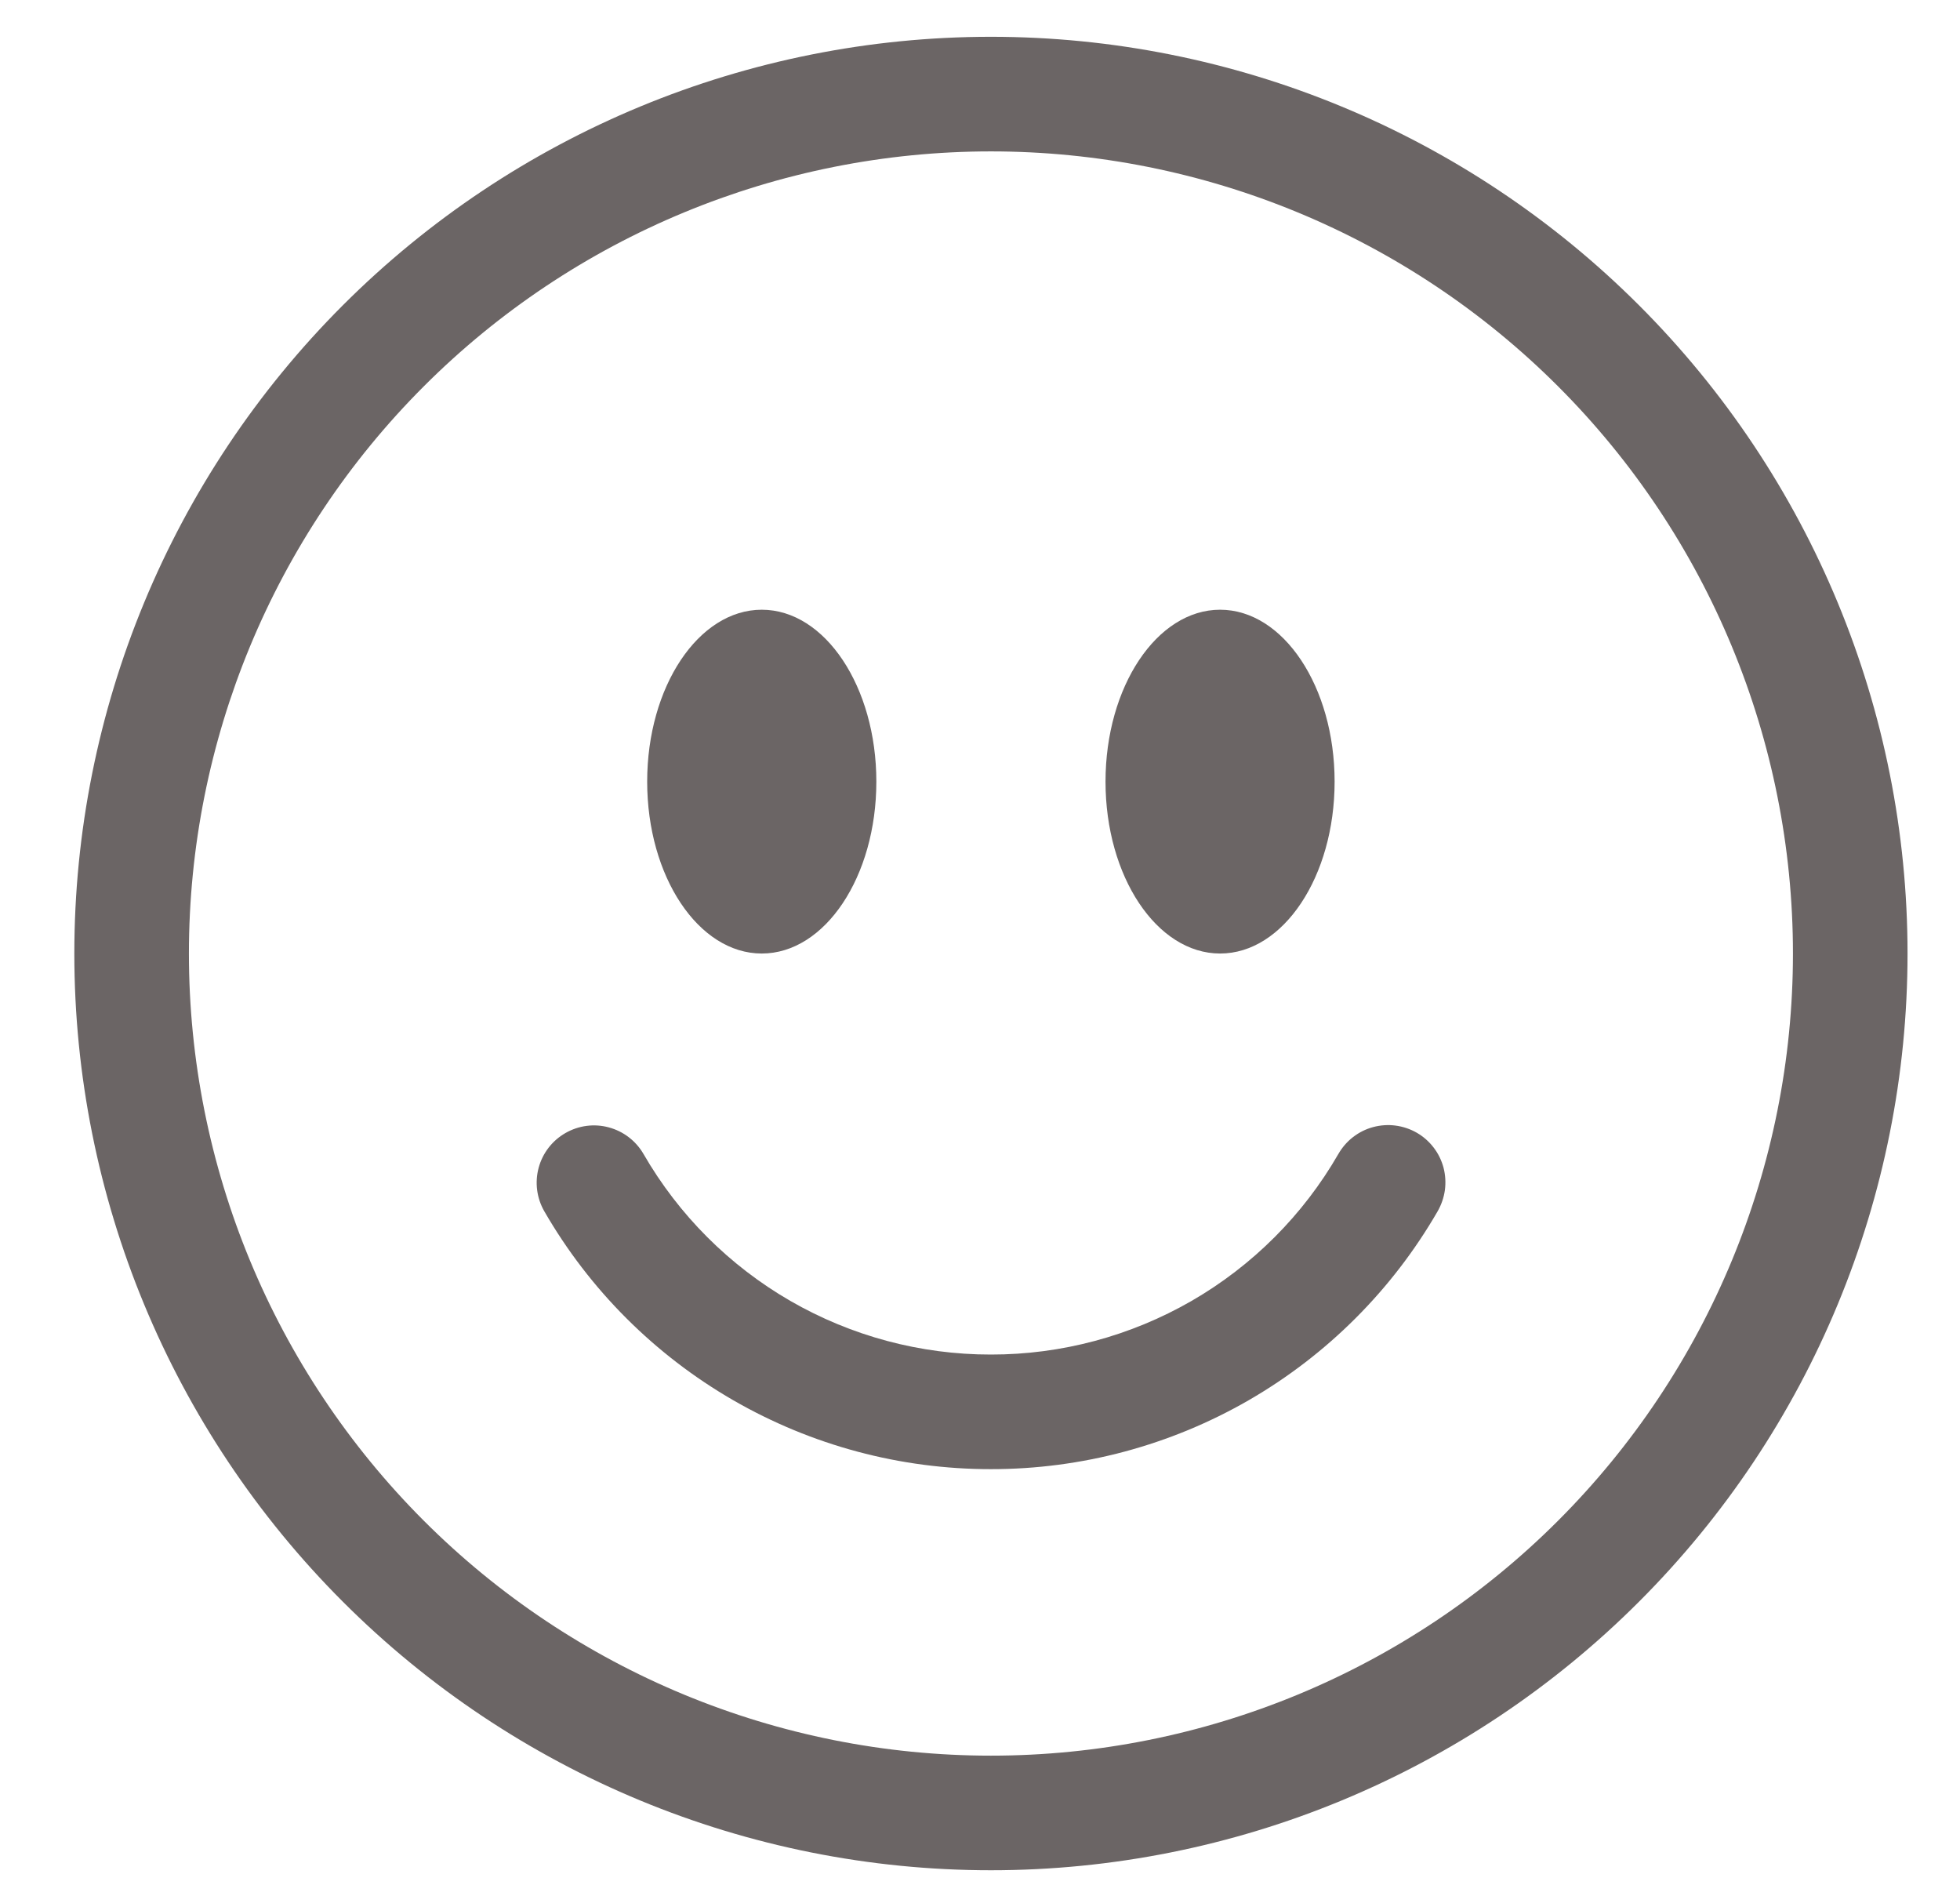 <svg width="26" height="25" viewBox="0 0 26 25" fill="none" xmlns="http://www.w3.org/2000/svg">
<path fill-rule="evenodd" clip-rule="evenodd" d="M13.145 23.286C15.967 23.286 18.673 22.165 20.668 20.17C22.663 18.175 23.784 15.469 23.784 12.647C23.784 9.825 22.663 7.119 20.668 5.124C18.673 3.129 15.967 2.008 13.145 2.008C10.323 2.008 7.617 3.129 5.622 5.124C3.627 7.119 2.506 9.825 2.506 12.647C2.506 15.469 3.627 18.175 5.622 20.17C7.617 22.165 10.323 23.286 13.145 23.286ZM13.145 24.806C16.37 24.806 19.462 23.525 21.742 21.244C24.023 18.964 25.304 15.872 25.304 12.647C25.304 9.422 24.023 6.33 21.742 4.049C19.462 1.769 16.37 0.488 13.145 0.488C9.92 0.488 6.828 1.769 4.548 4.049C2.267 6.33 0.986 9.422 0.986 12.647C0.986 15.872 2.267 18.964 4.548 21.244C6.828 23.525 9.92 24.806 13.145 24.806Z" fill="#6B6565"/>
<path fill-rule="evenodd" clip-rule="evenodd" d="M7.499 15.029C7.674 14.928 7.881 14.9 8.076 14.953C8.27 15.005 8.436 15.132 8.537 15.307C9.004 16.116 9.676 16.788 10.485 17.255C11.293 17.721 12.211 17.967 13.145 17.966C14.079 17.967 14.997 17.721 15.806 17.255C16.615 16.788 17.287 16.116 17.753 15.307C17.803 15.22 17.869 15.143 17.948 15.082C18.028 15.02 18.118 14.975 18.215 14.949C18.312 14.923 18.413 14.916 18.512 14.929C18.611 14.942 18.707 14.974 18.794 15.024C18.881 15.074 18.957 15.141 19.018 15.221C19.079 15.3 19.123 15.391 19.149 15.488C19.174 15.585 19.18 15.686 19.167 15.785C19.153 15.884 19.12 15.98 19.07 16.067C18.469 17.107 17.606 17.97 16.566 18.571C15.526 19.171 14.346 19.487 13.145 19.486C11.944 19.487 10.765 19.171 9.725 18.571C8.685 17.97 7.821 17.107 7.221 16.067C7.12 15.892 7.093 15.685 7.145 15.49C7.197 15.295 7.325 15.129 7.499 15.029Z" fill="#6B6565"/>
<path d="M11.625 10.367C11.625 11.626 10.944 12.647 10.105 12.647C9.266 12.647 8.585 11.626 8.585 10.367C8.585 9.109 9.266 8.087 10.105 8.087C10.944 8.087 11.625 9.109 11.625 10.367ZM17.704 10.367C17.704 11.626 17.024 12.647 16.185 12.647C15.346 12.647 14.665 11.626 14.665 10.367C14.665 9.109 15.346 8.087 16.185 8.087C17.024 8.087 17.704 9.109 17.704 10.367Z" fill="#6B6565"/>
</svg>
